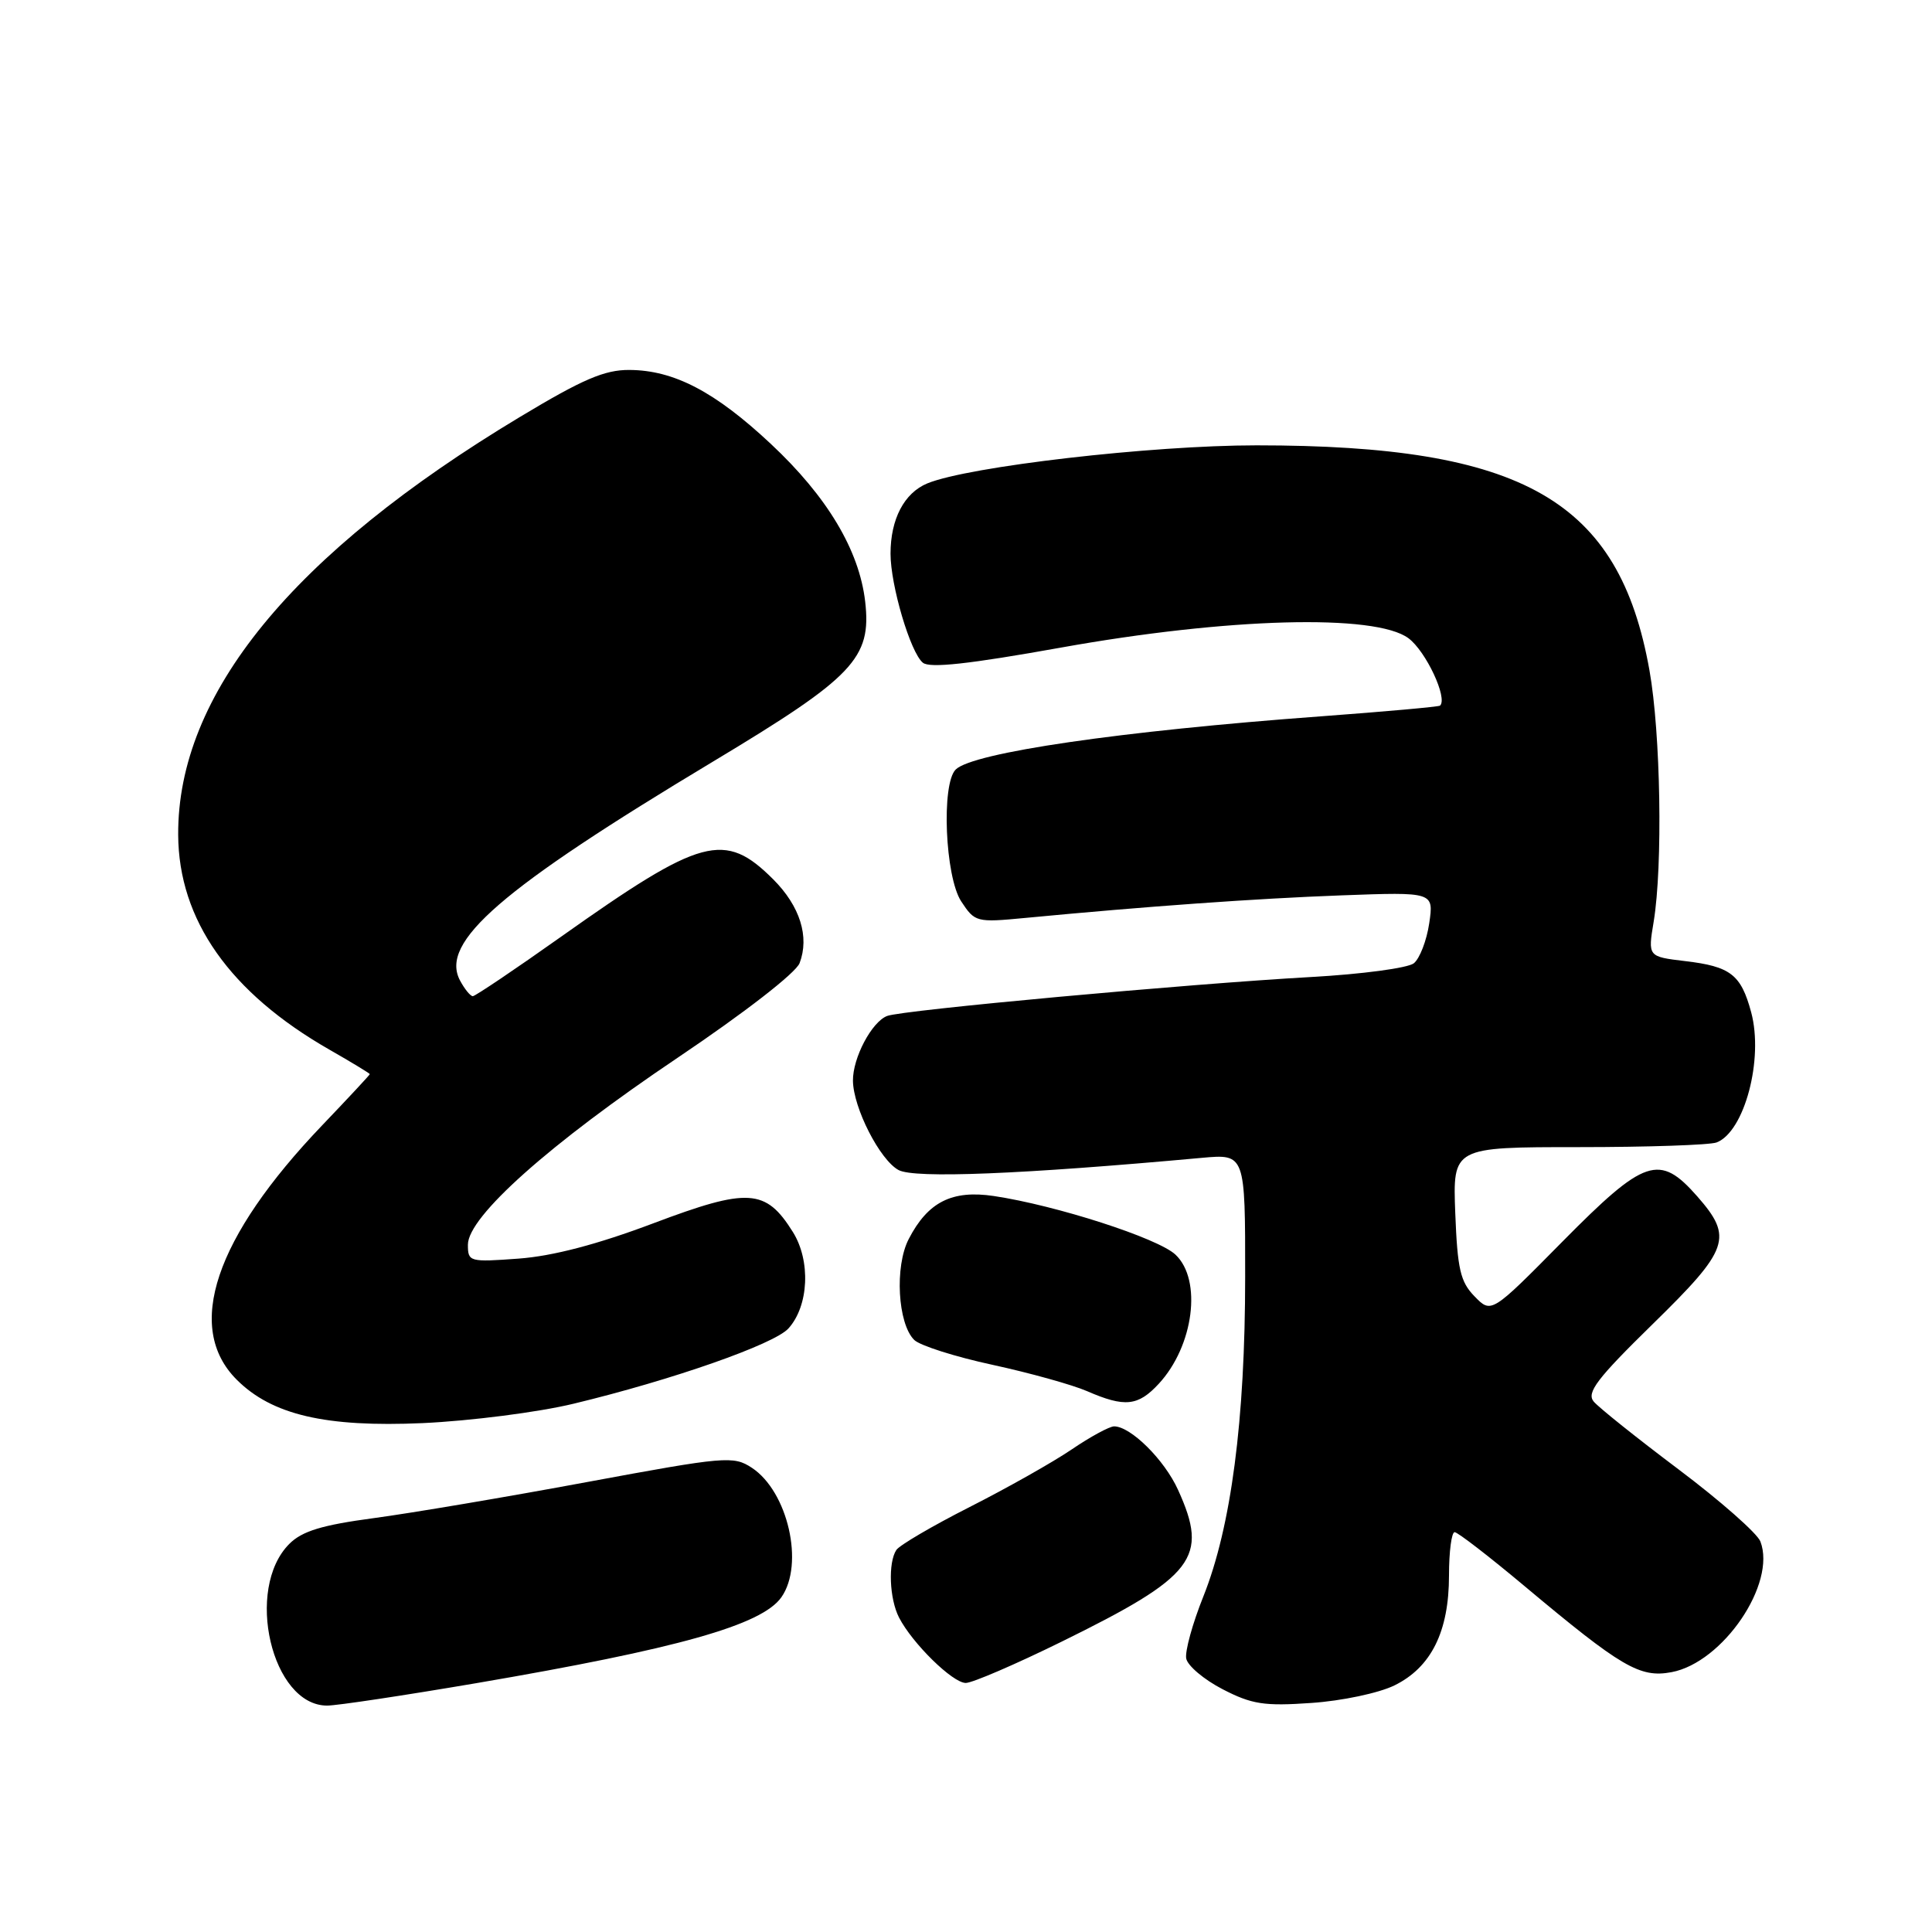<?xml version="1.0" encoding="UTF-8" standalone="no"?>
<!DOCTYPE svg PUBLIC "-//W3C//DTD SVG 1.1//EN" "http://www.w3.org/Graphics/SVG/1.1/DTD/svg11.dtd" >
<svg xmlns="http://www.w3.org/2000/svg" xmlns:xlink="http://www.w3.org/1999/xlink" version="1.1" viewBox="0 0 256 256">
 <g >
 <path fill="currentColor"
d=" M 63.10 223.03 C 89.84 218.46 100.95 215.33 103.54 211.64 C 106.61 207.26 104.40 197.62 99.61 194.48 C 97.18 192.89 96.12 192.98 77.78 196.38 C 67.18 198.35 54.46 200.50 49.52 201.16 C 42.65 202.08 40.03 202.88 38.34 204.57 C 32.38 210.53 36.00 226.00 43.35 226.00 C 44.64 226.00 53.53 224.66 63.10 223.03 Z  M 184.76 223.33 C 189.64 220.94 192.00 216.19 192.00 208.75 C 192.00 205.59 192.34 203.01 192.75 203.02 C 193.16 203.03 197.32 206.24 202.00 210.16 C 214.86 220.93 217.29 222.36 221.49 221.57 C 228.30 220.29 235.41 209.83 233.26 204.25 C 232.84 203.17 227.97 198.88 222.43 194.71 C 216.90 190.55 211.83 186.50 211.17 185.71 C 210.20 184.53 211.60 182.68 218.99 175.45 C 229.14 165.52 229.68 163.98 224.90 158.53 C 219.88 152.82 217.95 153.47 207.02 164.53 C 197.61 174.06 197.61 174.06 195.39 171.78 C 193.50 169.85 193.12 168.17 192.83 160.75 C 192.50 152.00 192.50 152.00 209.17 152.00 C 218.34 152.00 226.56 151.72 227.46 151.38 C 231.15 149.96 233.71 140.34 232.04 134.13 C 230.69 129.13 229.31 128.06 223.28 127.35 C 218.35 126.76 218.35 126.76 219.12 122.13 C 220.34 114.71 220.05 97.15 218.56 88.81 C 214.54 66.27 201.86 59.01 166.50 59.01 C 152.52 59.01 128.33 61.81 122.88 64.05 C 119.81 65.32 118.00 68.78 118.00 73.37 C 118.00 77.56 120.63 86.45 122.28 87.81 C 123.18 88.57 128.41 87.99 140.52 85.82 C 162.67 81.84 182.25 81.31 186.63 84.57 C 188.95 86.30 191.87 92.54 190.81 93.50 C 190.64 93.65 183.53 94.29 175.00 94.92 C 148.47 96.87 128.87 99.73 126.63 101.97 C 124.71 103.89 125.23 116.17 127.36 119.43 C 129.18 122.20 129.37 122.25 135.86 121.63 C 152.03 120.09 166.39 119.06 177.75 118.64 C 189.99 118.19 189.99 118.19 189.38 122.34 C 189.04 124.63 188.12 127.01 187.34 127.64 C 186.55 128.27 180.42 129.09 173.71 129.46 C 157.32 130.38 119.58 133.84 117.55 134.62 C 115.51 135.40 112.99 140.17 113.02 143.20 C 113.06 146.79 116.59 153.71 119.07 155.04 C 121.19 156.17 135.28 155.61 159.25 153.42 C 165.00 152.90 165.00 152.90 164.99 169.20 C 164.99 188.17 163.13 202.33 159.45 211.54 C 158.02 215.10 157.00 218.80 157.18 219.76 C 157.36 220.72 159.53 222.55 162.00 223.83 C 165.87 225.83 167.51 226.09 173.76 225.65 C 177.78 225.38 182.70 224.34 184.76 223.33 Z  M 140.65 217.54 C 158.34 208.84 160.19 206.42 156.10 197.42 C 154.29 193.42 149.82 189.00 147.62 189.00 C 147.00 189.01 144.47 190.38 142.00 192.06 C 139.53 193.74 133.45 197.17 128.50 199.68 C 123.55 202.19 119.17 204.76 118.77 205.38 C 117.66 207.06 117.85 211.84 119.12 214.32 C 120.88 217.75 126.23 223.00 127.97 223.00 C 128.84 223.00 134.55 220.54 140.65 217.54 Z  M 76.00 186.00 C 89.05 182.86 102.58 178.12 104.47 176.03 C 107.18 173.04 107.45 167.05 105.05 163.23 C 101.46 157.50 99.15 157.35 86.58 162.09 C 79.16 164.89 73.27 166.43 68.75 166.77 C 62.20 167.25 62.00 167.20 62.00 164.93 C 62.00 161.21 72.79 151.59 89.80 140.15 C 98.67 134.18 105.46 128.91 105.95 127.62 C 107.28 124.13 106.01 120.08 102.47 116.53 C 96.02 110.09 93.00 110.90 74.36 124.11 C 68.24 128.45 62.96 132.00 62.65 132.00 C 62.33 132.00 61.57 131.07 60.96 129.93 C 58.23 124.83 66.31 117.83 94.50 100.90 C 113.14 89.70 115.50 87.22 114.64 79.71 C 113.85 72.90 109.61 65.80 102.13 58.81 C 94.75 51.90 89.30 49.05 83.39 49.02 C 80.11 49.00 77.20 50.25 68.89 55.25 C 38.73 73.38 23.51 91.99 23.61 110.62 C 23.67 121.90 30.46 131.54 43.66 139.09 C 46.60 140.77 49.00 142.23 49.00 142.33 C 49.00 142.43 46.16 145.48 42.69 149.11 C 28.46 163.99 24.45 175.90 31.36 182.81 C 36.02 187.48 43.16 189.14 56.00 188.57 C 62.33 188.28 71.33 187.13 76.00 186.00 Z  M 153.54 183.36 C 158.18 178.35 159.31 169.58 155.75 166.24 C 153.42 164.06 139.97 159.72 131.70 158.48 C 126.15 157.65 122.95 159.26 120.41 164.18 C 118.53 167.80 118.95 175.39 121.14 177.55 C 121.89 178.29 126.56 179.78 131.53 180.85 C 136.50 181.93 142.12 183.50 144.03 184.33 C 149.04 186.51 150.79 186.33 153.54 183.36 Z "/>
</g>
</svg>